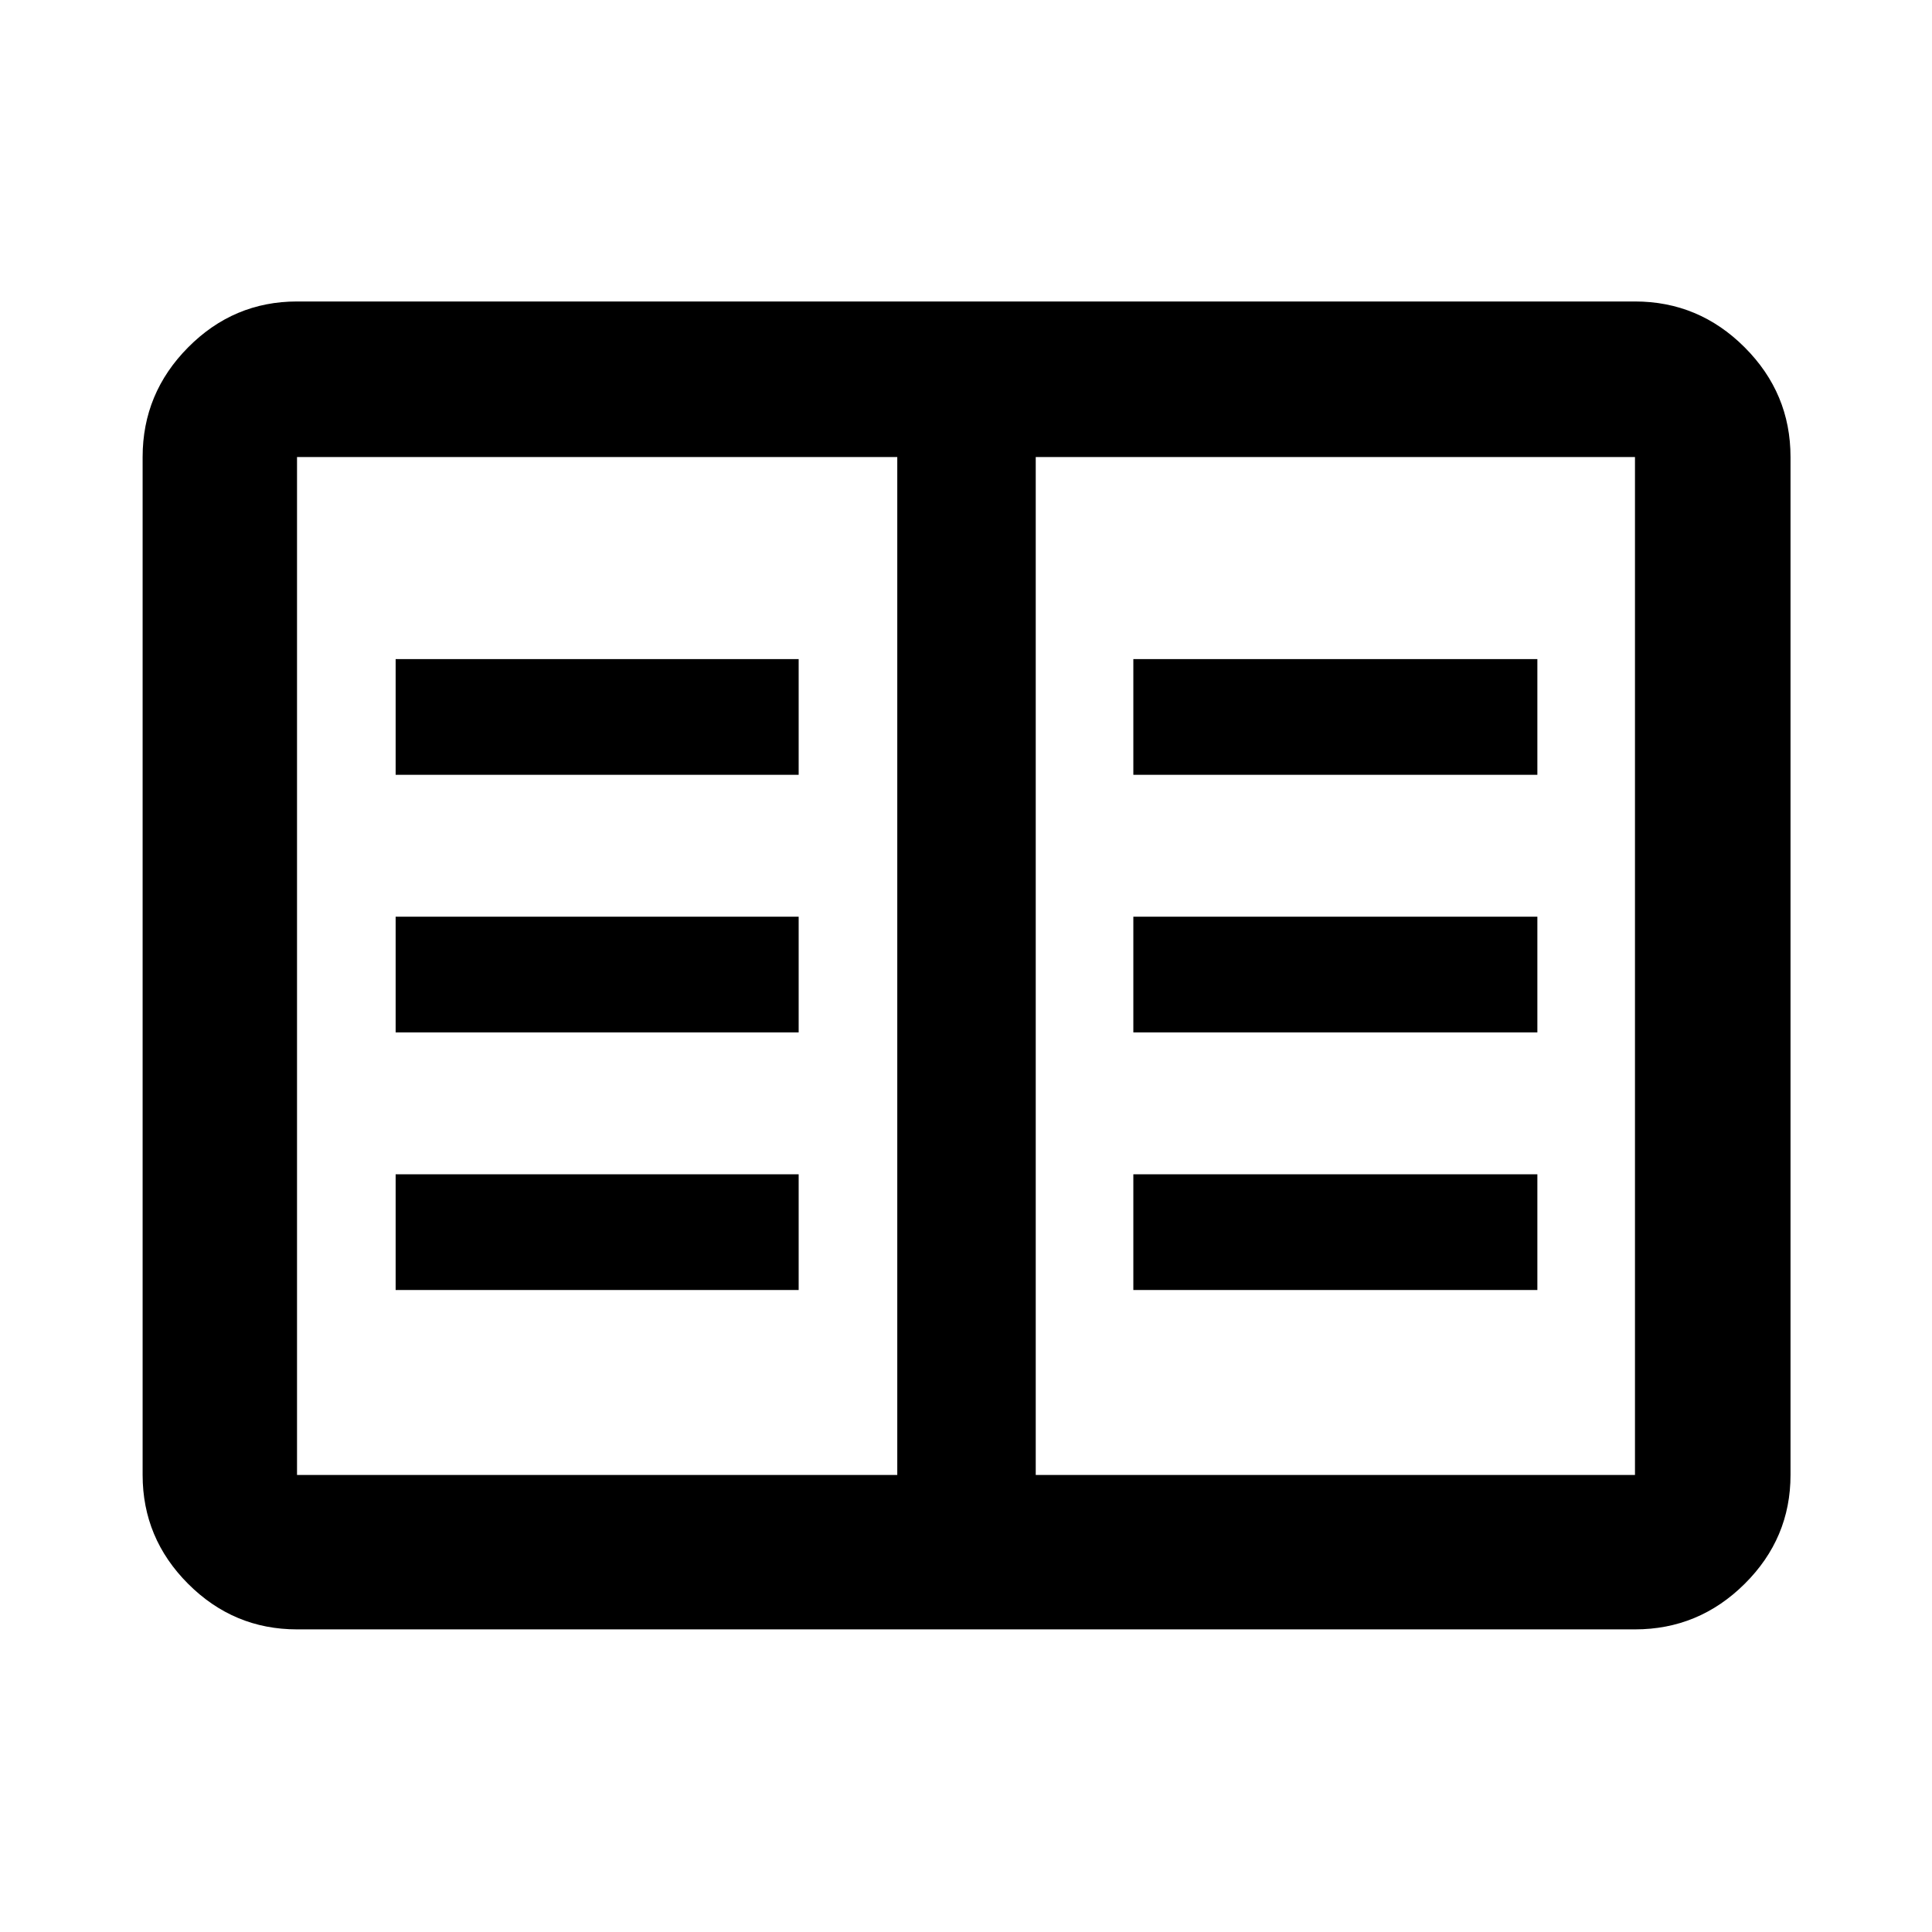 <svg xmlns="http://www.w3.org/2000/svg" height="48" viewBox="0 -960 960 960" width="48"><path d="M147.59-150.37q-31.48 0-54.1-22.62t-22.62-54.1v-505.82q0-31.71 22.62-54.5t54.1-22.79h664.82q31.71 0 54.5 22.79t22.79 54.5v505.82q0 31.48-22.79 54.1t-54.5 22.62H147.59Zm0-76.72h298.26v-505.82H147.59v505.82Zm367.06 0h297.76v-505.82H514.65v505.82ZM196.59-319h200.26v-57.5H196.59v57.5Zm0-128h200.26v-57.5H196.59v57.5Zm0-128h200.26v-57.5H196.59v57.5Zm366.56 256h200.76v-57.5H563.15v57.5Zm0-128h200.76v-57.5H563.15v57.5Zm0-128h200.76v-57.5H563.15v57.5Zm-117.3 347.91v-505.82 505.82Z"/></svg>